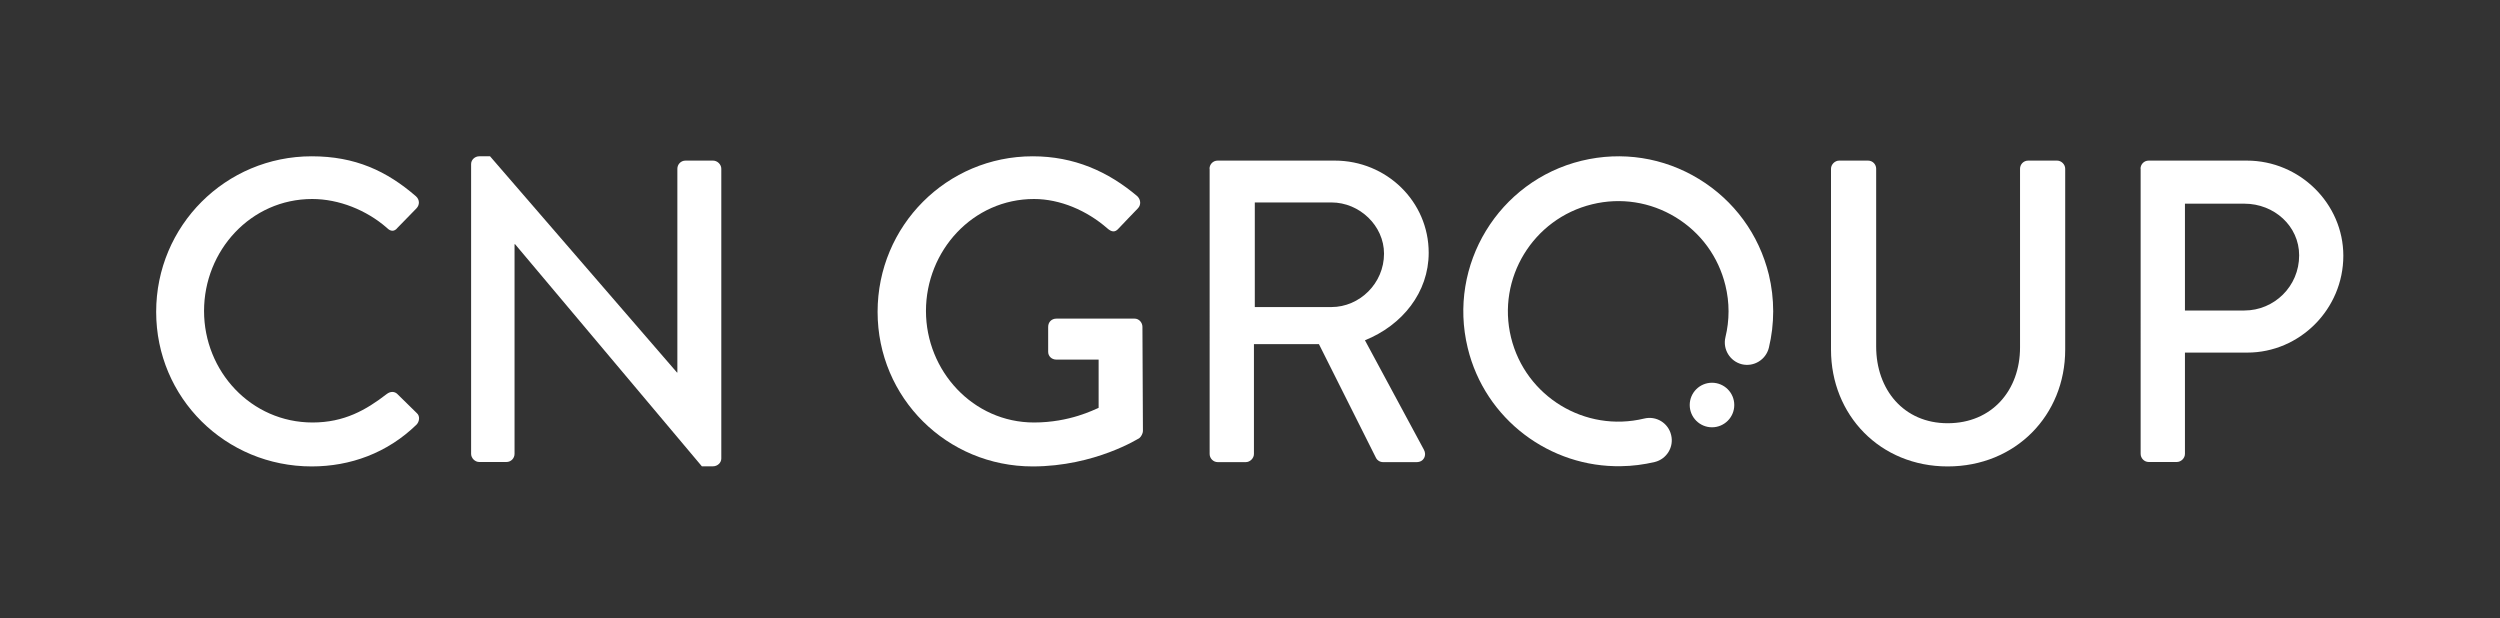 <?xml version="1.0" encoding="utf-8"?>
<!-- Generator: Adobe Illustrator 23.0.3, SVG Export Plug-In . SVG Version: 6.00 Build 0)  -->
<svg version="1.1" id="Layer_1" xmlns="http://www.w3.org/2000/svg" xmlns:xlink="http://www.w3.org/1999/xlink" x="0px" y="0px"
	 viewBox="0 0 2031.4 502.4" style="enable-background:new 0 0 2031.4 502.4;" xml:space="preserve">
<rect x="0" y="0" width="2031.4" height="502.4" fill="#333333" stroke="none"/>
<style type="text/css">
	.st0{fill:#FFFFFF;}
</style>
<g>
	<path class="st0" d="M253.3,127c35.3,0,60.9,11.9,84.7,32.5c3.1,2.8,3.1,7,0.4,9.8L323,185.1c-2.5,3.2-5.6,3.2-8.7,0
		c-16.5-14.4-38.9-23.4-60.6-23.4c-50,0-87.9,42-87.9,91s38.2,90.6,88.2,90.6c25.6,0,43.4-10.1,60.2-23.1c3.1-2.4,6.3-2.1,8.4-0.3
		l16.1,15.8c2.8,2.4,2.1,7-0.3,9.4c-23.8,23.1-53.9,33.9-85.1,33.9c-70,0-126.4-55.6-126.4-125.6S183.3,127,253.3,127z"/>
	<path class="st0" d="M382.8,133.3c0-3.5,3.1-6.3,6.6-6.3h8.8l151.9,175.7h0.3V137.1c0-3.5,2.8-6.6,6.6-6.6h22.4
		c3.5,0,6.7,3.1,6.7,6.6v235.5c0,3.5-3.2,6.3-6.7,6.3h-9.1L418.5,198.4h-0.4v170.4c0,3.5-2.8,6.6-6.6,6.6h-22.1
		c-3.5,0-6.6-3.2-6.6-6.6V133.3z"/>
	<path class="st0" d="M839.1,127c33.6,0,61.3,12.3,85.1,32.5c2.8,2.8,3.1,7,0.4,9.8c-5.3,5.6-10.5,10.8-15.8,16.5
		c-2.8,3.2-5.6,2.8-9.1-0.3c-16.5-14.4-38.2-23.8-59.5-23.8c-49.7,0-87.8,42-87.8,91c0,48.6,38.2,90.6,87.8,90.6
		c29.1,0,49-10.5,52.5-11.9v-39.2h-34.3c-3.9,0-6.7-2.8-6.7-6.3v-20.3c0-3.9,2.8-6.7,6.7-6.7H922c3.5,0,6.3,3.2,6.3,6.7
		c0,28,0.4,56.7,0.4,84.7c0,1.7-1.4,4.5-2.8,5.6c0,0-36.1,23.1-86.8,23.1c-69.6,0-126-55.6-126-125.6S769.4,127,839.1,127z"/>
	<path class="st0" d="M982.8,137.1c0-3.5,2.8-6.6,6.6-6.6h95.2c42,0,76.3,33.2,76.3,74.9c0,32.2-21.4,58.8-51.8,71.1l47.9,88.9
		c2.5,4.5,0,10.1-5.9,10.1h-27.3c-2.8,0-4.9-1.8-5.6-3.2l-46.5-92.7h-52.8v89.3c0,3.5-3.2,6.6-6.6,6.6h-22.8c-3.8,0-6.6-3.2-6.6-6.6
		V137.1z M1081.9,249.5c22.8,0,42.7-19.2,42.7-43.4c0-22.7-19.9-41.6-42.7-41.6h-62.3v85H1081.9z"/>
	<path class="st0" d="M1487.8,137.1c0-3.5,3.2-6.6,6.6-6.6h23.5c3.8,0,6.6,3.1,6.6,6.6v144.5c0,35,22.4,62.3,58.1,62.3
		c36.1,0,58.8-26.9,58.8-61.6V137.1c0-3.5,2.8-6.6,6.6-6.6h23.5c3.5,0,6.6,3.1,6.6,6.6v147c0,53.2-40.2,94.9-95.5,94.9
		c-54.9,0-94.8-41.7-94.8-94.9V137.1z"/>
	<path class="st0" d="M1739.3,137.1c0-3.5,2.8-6.6,6.6-6.6h79.8c43,0,78.4,35,78.4,77.3c0,43.4-35.4,78.7-78,78.7h-50.7v82.3
		c0,3.5-3.1,6.6-6.7,6.6H1746c-3.8,0-6.6-3.2-6.6-6.6V137.1z M1823.7,252.3c24.2,0,44.5-19.6,44.5-44.8c0-23.8-20.3-42-44.5-42
		h-48.3v86.8H1823.7z"/>
	<g>
		<circle class="st0" cx="1391.1" cy="329.1" r="18.1"/>
		<path class="st0" d="M1317.4,378.8c-57.7,1.2-110.7-37.8-124.8-96.1c-16.4-67.4,25.1-135.7,92.6-152.1
			c32.7-7.9,66.5-2.7,95.2,14.8c28.7,17.5,48.9,45.1,56.9,77.8c4.7,19.5,4.7,40,0,59.4c-2.4,9.7-12.2,15.7-21.9,13.4
			c-9.7-2.4-15.7-12.2-13.4-21.9c3.4-14,3.4-28.2,0-42.2c-5.7-23.3-20-42.9-40.5-55.4c-20.4-12.4-44.5-16.2-67.8-10.5
			c-48,11.7-77.6,60.2-65.9,108.2c11.7,48,60.2,77.5,108.2,65.9c9.8-2.4,19.6,3.6,21.9,13.4c2.4,9.7-3.6,19.5-13.3,21.9
			C1335.6,377.5,1326.4,378.7,1317.4,378.8z"/>
	</g>
</g>
</svg>

